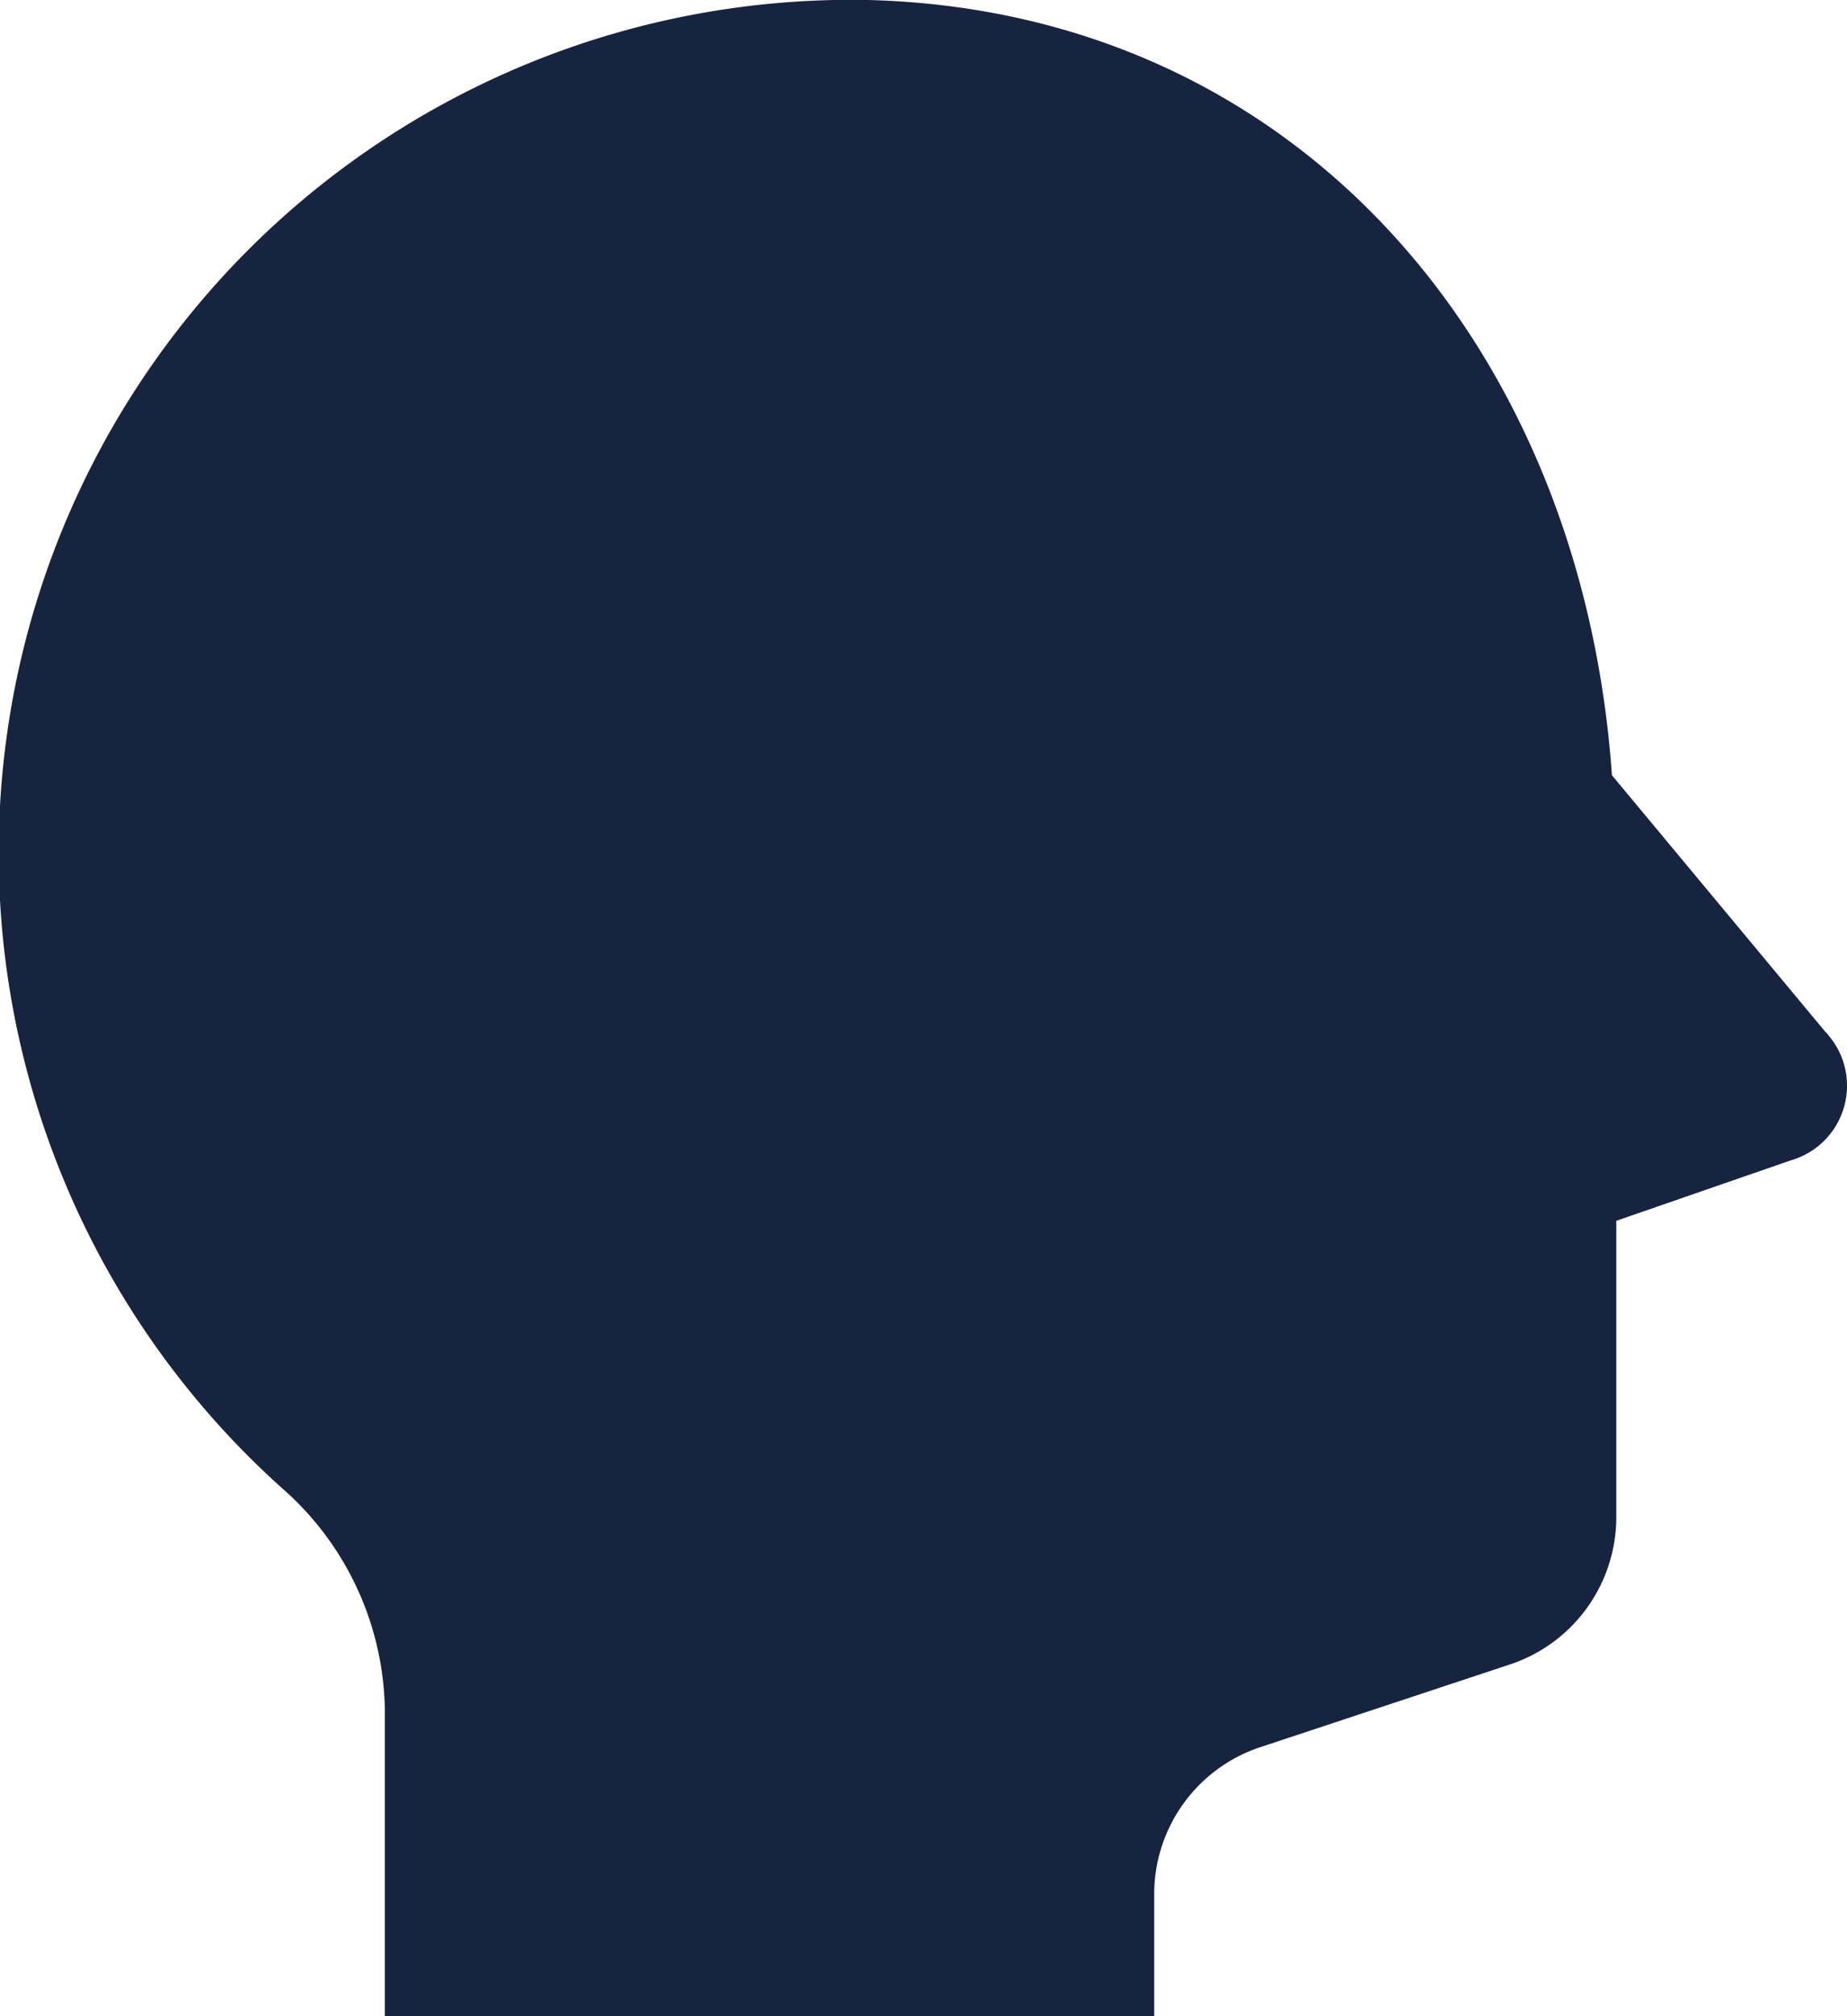 <svg xmlns="http://www.w3.org/2000/svg" viewBox="0 0 55 60"><defs><style>.cls-1{fill:#17243f;}</style></defs><g id="Calque_2" data-name="Calque 2"><g id="Calque_1-2" data-name="Calque 1"><path class="cls-1" d="M25.85,0A25.39,25.39,0,0,0,8.56,44.43a8.94,8.94,0,0,1,2.9,6.73V60H34.37V56.4A4.61,4.61,0,0,1,37.51,52L45,49.52a4.62,4.62,0,0,0,3.13-4.39v-8.8l5.2-1.8A2.31,2.31,0,0,0,55,32.31a2.29,2.29,0,0,0-.52-1.46l-.06-.08-.07-.07L48,23.07C47.11,10.35,38.64.33,25.85,0Z"/></g></g></svg>